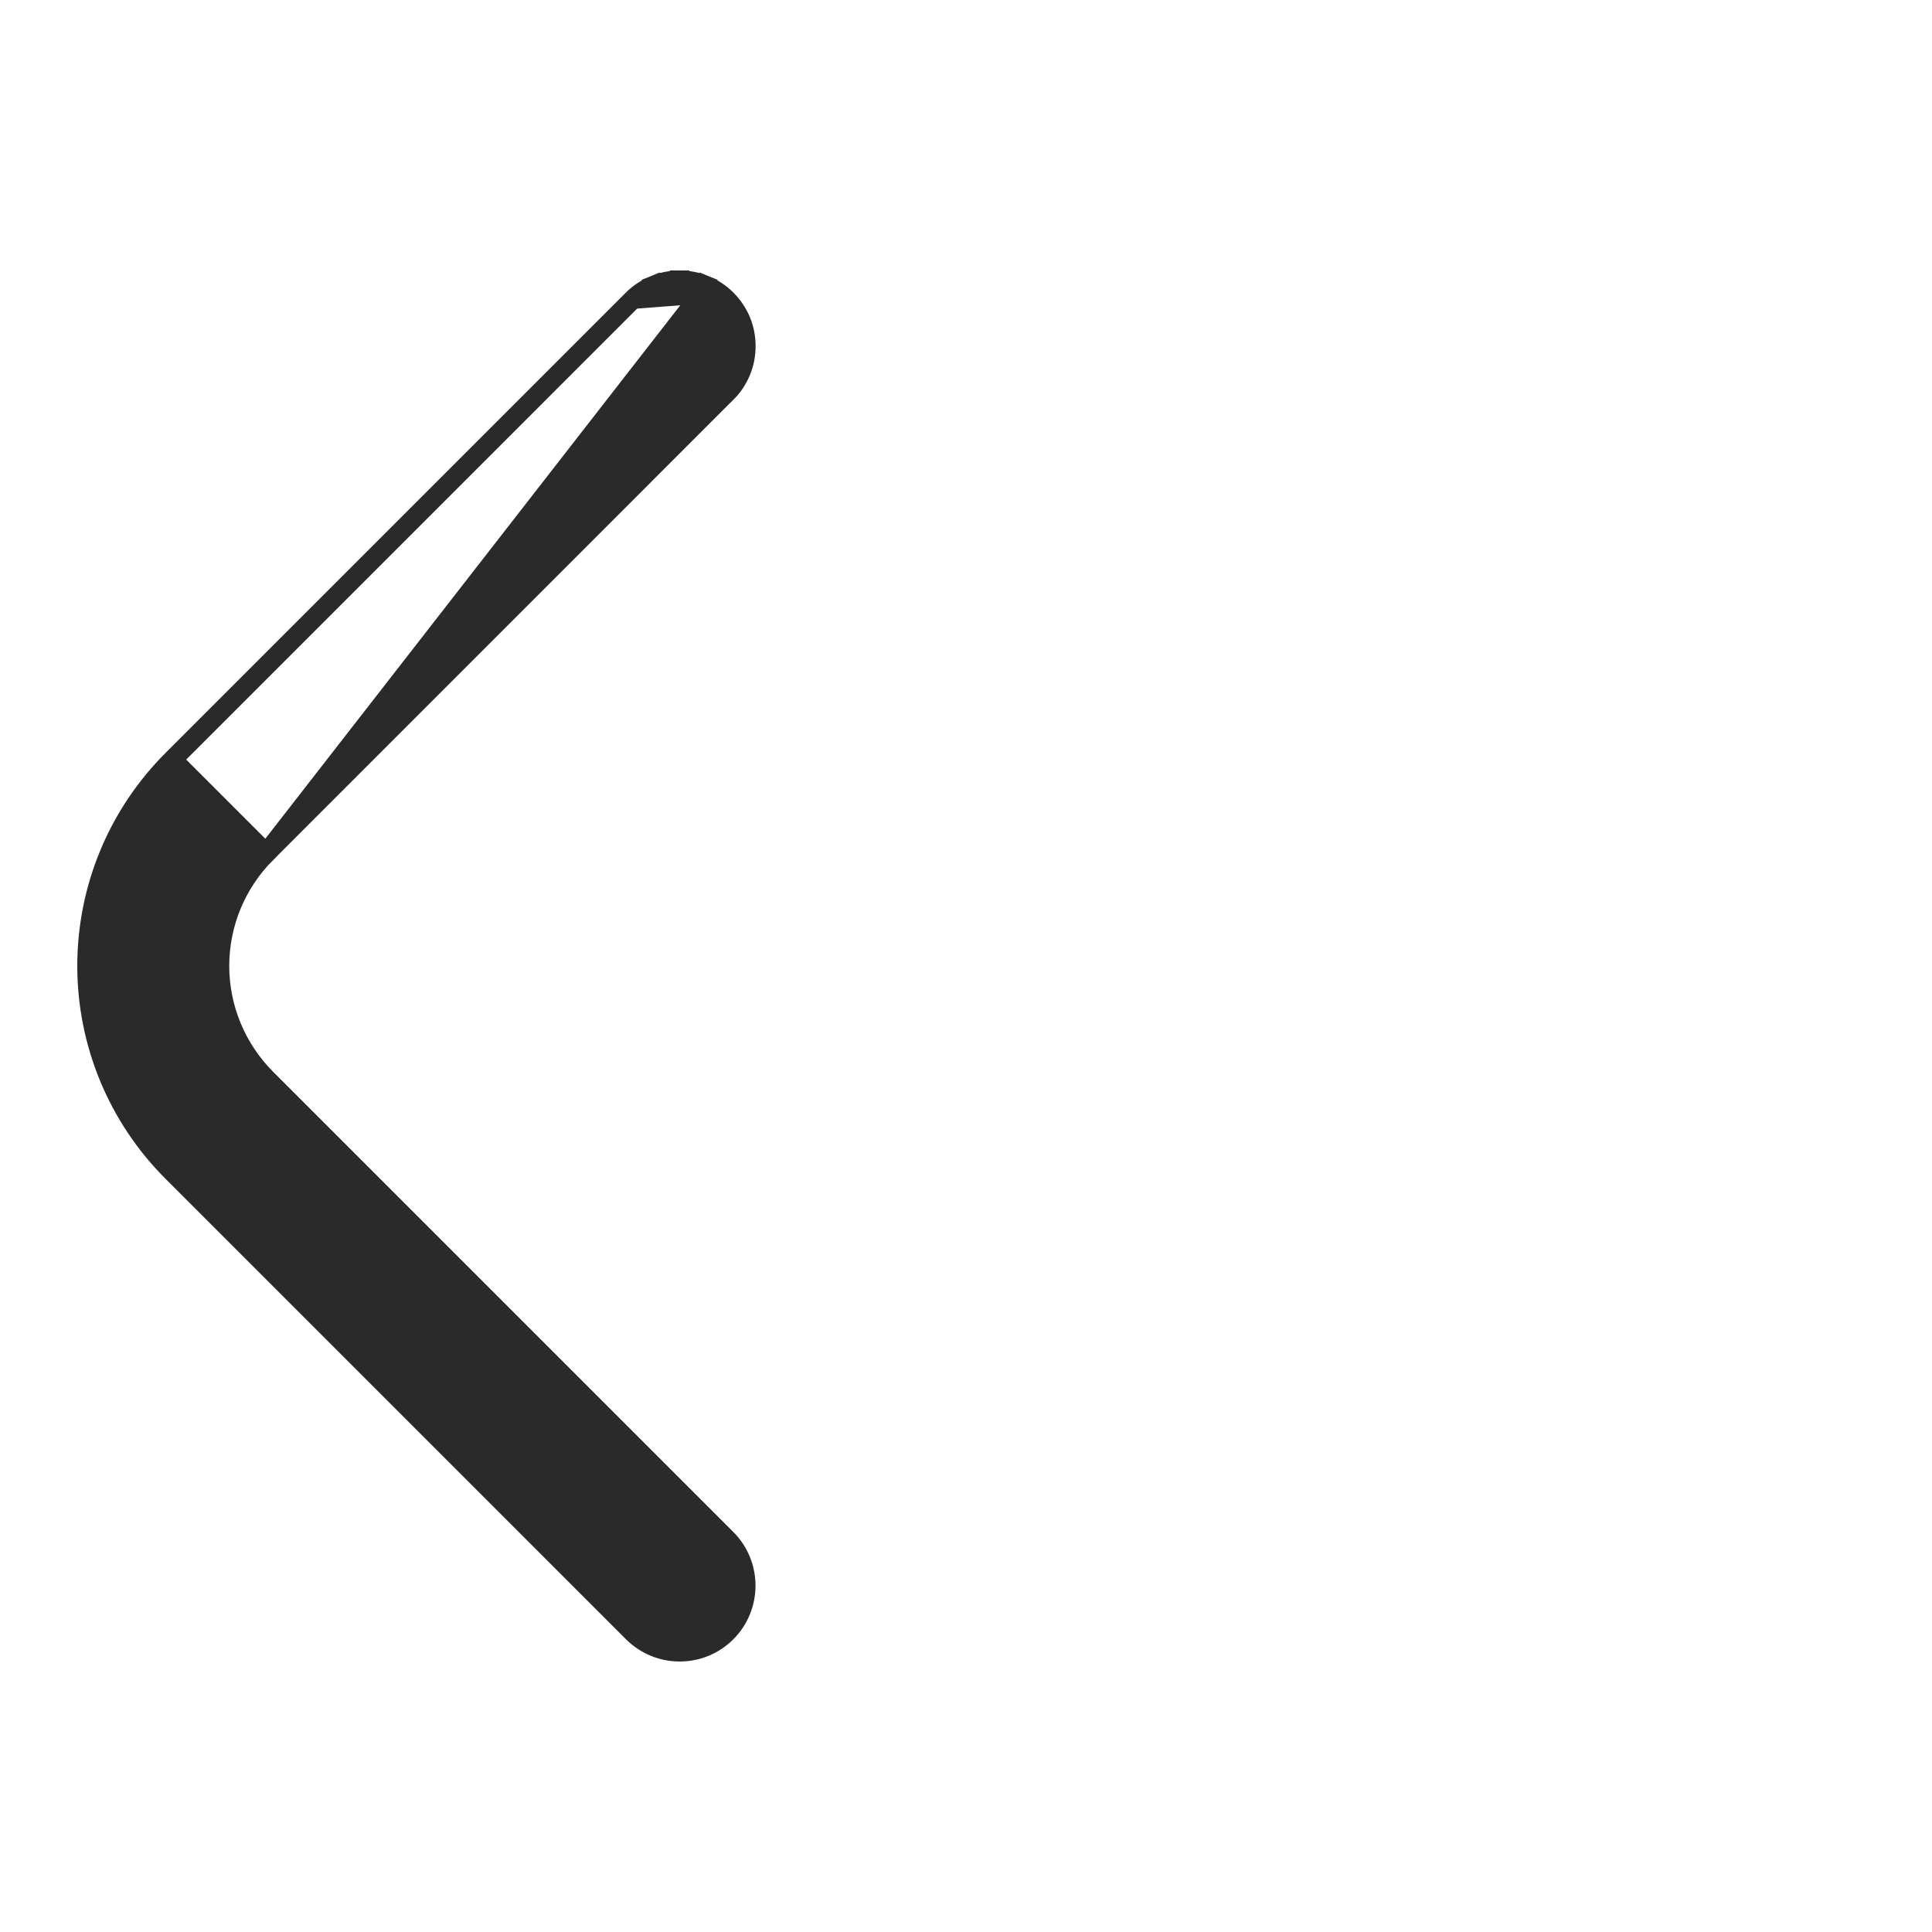 <svg width="20" height="20" viewBox="0 0 20 20" fill="none" xmlns="http://www.w3.org/2000/svg">
<path d="M7.26 3.043L7.298 2.951C7.381 2.985 7.457 3.035 7.52 3.098C7.584 3.162 7.635 3.237 7.67 3.32C7.705 3.404 7.722 3.493 7.722 3.583C7.722 3.673 7.705 3.763 7.67 3.846C7.635 3.929 7.585 4.005 7.521 4.068C7.52 4.068 7.52 4.068 7.52 4.068L2.756 8.833L7.26 3.043ZM7.26 3.043L7.298 2.951C7.215 2.917 7.126 2.9 7.036 2.9M7.26 3.043L6.551 3.098M6.551 3.098L6.551 3.098C6.615 3.035 6.691 2.985 6.774 2.951L6.812 3.043L6.774 2.951C6.857 2.917 6.946 2.9 7.036 2.9M6.551 3.098L1.786 7.863L6.551 3.098ZM7.036 2.9C7.036 2.9 7.036 2.9 7.036 2.9L7.036 3L7.035 2.9C7.035 2.9 7.036 2.9 7.036 2.9ZM2.273 9.999C2.273 9.562 2.447 9.142 2.756 8.833L1.786 7.863C1.505 8.144 1.282 8.476 1.13 8.843C0.978 9.209 0.9 9.602 0.9 9.999C0.9 10.396 0.978 10.788 1.13 11.155C1.282 11.521 1.505 11.854 1.786 12.134L6.551 16.899C6.68 17.028 6.854 17.1 7.036 17.1C7.218 17.1 7.392 17.028 7.521 16.899C7.649 16.771 7.721 16.596 7.721 16.414C7.721 16.233 7.649 16.058 7.521 15.93L2.756 11.165C2.447 10.855 2.273 10.436 2.273 9.999Z" fill="#2A2A2A" stroke="#2A2A2A" stroke-width="0.2"/>
</svg>
